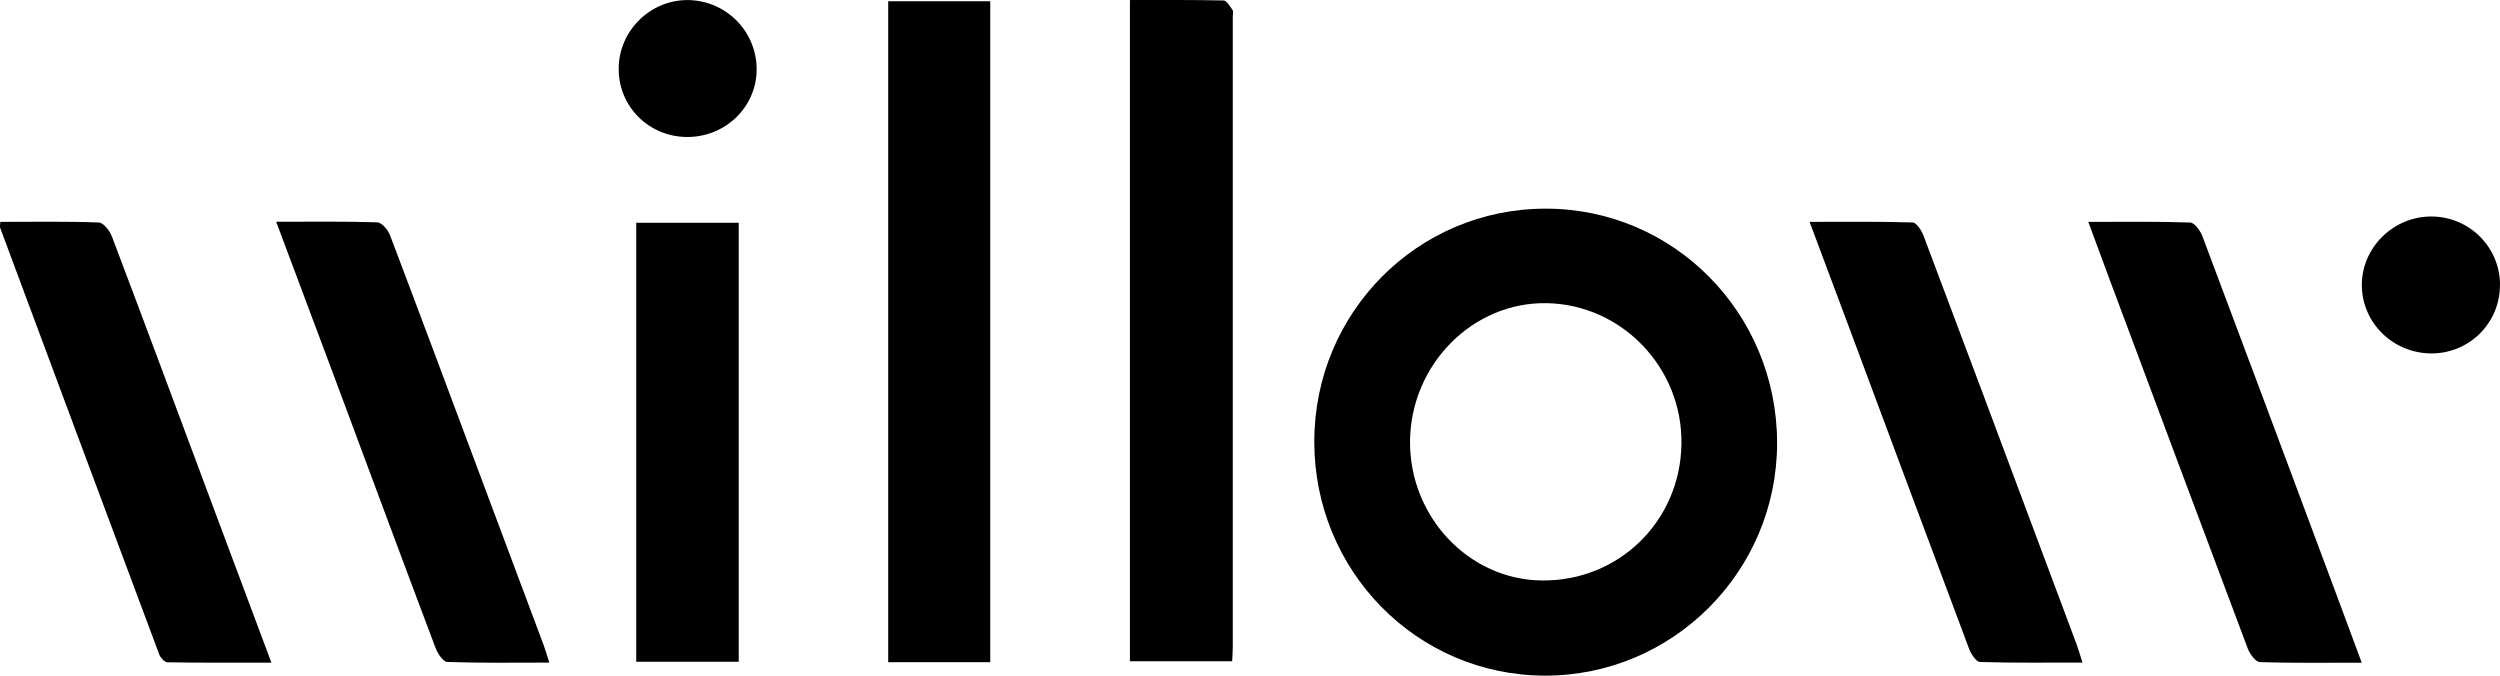 <svg width="74" height="20" viewBox="0 0 74 20" fill="none" xmlns="http://www.w3.org/2000/svg">
<g clip-path="url(#clip0_6593_19685)">
<path d="M38.903 13.074C38.903 9.254 41.955 6.177 45.747 6.176C49.547 6.174 52.606 9.274 52.602 13.123C52.597 16.922 49.508 20.008 45.723 19.999C41.941 19.989 38.903 16.905 38.903 13.074ZM41.737 13.056C41.718 15.295 43.476 17.157 45.634 17.182C47.916 17.209 49.737 15.429 49.771 13.14C49.804 10.891 48.014 9.018 45.79 8.974C43.599 8.93 41.758 10.785 41.737 13.058V13.056Z" fill="black"/>
<path d="M29.311 19.601H26.291V0.037H29.311V19.601Z" fill="black"/>
<path d="M33.444 0.001C34.386 0.001 35.303 -0.006 36.219 0.014C36.312 0.016 36.409 0.19 36.483 0.296C36.514 0.338 36.49 0.418 36.49 0.481C36.49 6.708 36.49 12.937 36.49 19.165C36.49 19.288 36.479 19.413 36.472 19.574H33.446V0.001H33.444Z" fill="black"/>
<path d="M69.91 19.616C68.859 19.616 67.875 19.63 66.894 19.599C66.768 19.594 66.598 19.363 66.537 19.205C65.169 15.572 63.812 11.932 62.453 8.295C62.246 7.742 62.042 7.185 61.813 6.568C62.87 6.568 63.851 6.552 64.831 6.587C64.959 6.592 65.129 6.829 65.191 6.992C66.505 10.48 67.805 13.971 69.108 17.463C69.366 18.153 69.622 18.844 69.909 19.619L69.91 19.616Z" fill="black"/>
<path d="M8.174 6.564C9.234 6.564 10.201 6.55 11.167 6.581C11.299 6.586 11.483 6.801 11.542 6.956C12.468 9.397 13.379 11.842 14.293 14.288C14.893 15.893 15.495 17.497 16.095 19.102C16.149 19.248 16.19 19.397 16.259 19.613C15.223 19.613 14.23 19.629 13.24 19.594C13.116 19.59 12.954 19.343 12.892 19.178C11.888 16.515 10.899 13.848 9.905 11.181C9.34 9.667 8.772 8.153 8.175 6.564H8.174Z" fill="black"/>
<path d="M53.561 6.567C54.621 6.567 55.618 6.554 56.614 6.585C56.727 6.588 56.875 6.819 56.934 6.97C58.045 9.913 59.144 12.858 60.245 15.803C60.653 16.893 61.062 17.983 61.468 19.073C61.526 19.231 61.572 19.395 61.641 19.612C60.599 19.612 59.603 19.625 58.61 19.595C58.497 19.591 58.344 19.362 58.287 19.209C57.092 16.029 55.908 12.847 54.723 9.664C54.346 8.65 53.965 7.638 53.563 6.566L53.561 6.567Z" fill="black"/>
<path d="M0.011 6.567C0.994 6.567 1.96 6.549 2.924 6.586C3.063 6.59 3.252 6.836 3.316 7.008C4.35 9.741 5.368 12.482 6.39 15.221C6.928 16.66 7.467 18.099 8.034 19.615C6.968 19.615 5.962 19.621 4.956 19.604C4.872 19.604 4.751 19.469 4.714 19.373C3.139 15.164 1.572 10.951 0.003 6.739C-0.006 6.712 0.003 6.677 0.009 6.567H0.011Z" fill="black"/>
<path d="M18.833 6.594H21.866V19.588H18.833V6.594Z" fill="black"/>
<path d="M73.999 8.428C74.004 9.546 73.112 10.45 71.995 10.461C70.851 10.472 69.917 9.569 69.91 8.446C69.904 7.329 70.844 6.402 71.977 6.408C73.096 6.415 73.996 7.315 74.001 8.428H73.999Z" fill="black"/>
<path d="M20.329 4.055C19.202 4.045 18.311 3.155 18.313 2.036C18.313 0.91 19.255 -0.015 20.378 0.002C21.511 0.021 22.415 0.953 22.396 2.084C22.378 3.186 21.459 4.063 20.329 4.055Z" fill="black"/>
</g>
<defs>
<clipPath id="clip0_6593_19685">
<rect width="74" height="20" fill="white"/>
</clipPath>
</defs>
</svg>
